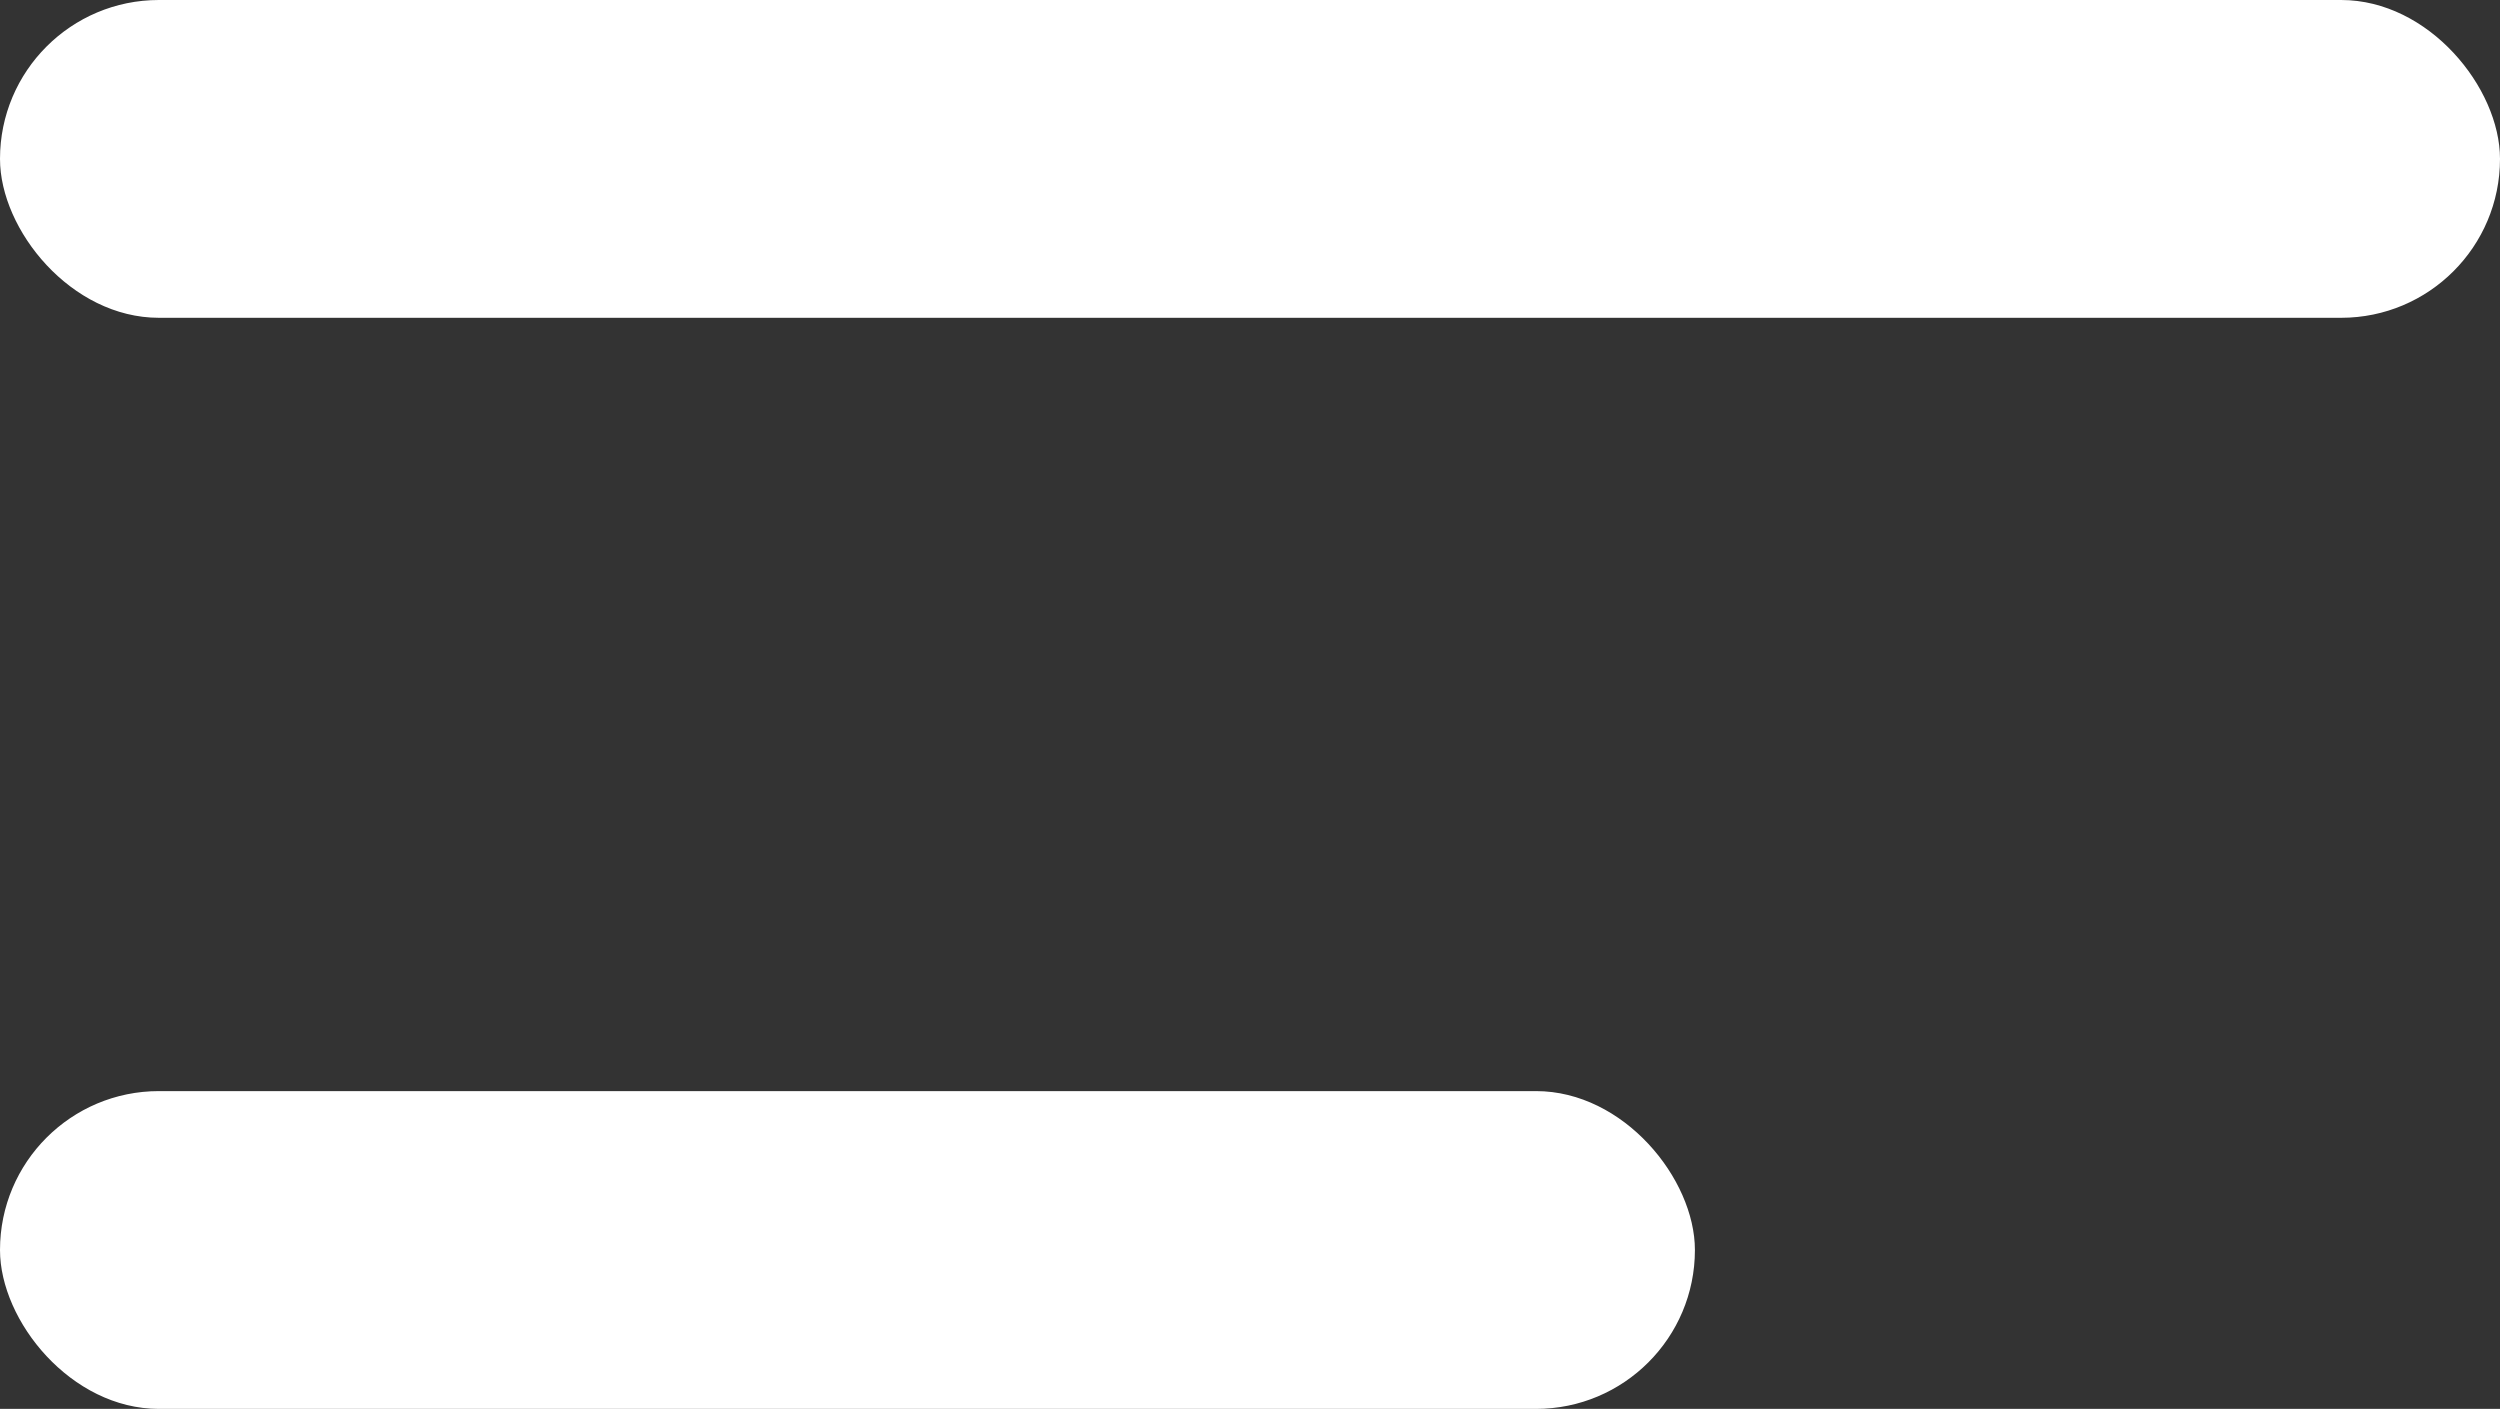 <svg xmlns="http://www.w3.org/2000/svg" width="236" height="133" viewBox="0 0 236 133">
  <rect x="0" y="0" width="236" height="133" fill="#333333" stroke="none"/>
  <g id="Group_2437" data-name="Group 2437" transform="translate(6367 7364)">
    <rect id="Rectangle_554" data-name="Rectangle 554" width="236" height="30" rx="15" transform="translate(-6367 -7364)" fill="#fff"/>
    <rect id="Rectangle_555" data-name="Rectangle 555" width="160" height="30" rx="15" transform="translate(-6367 -7261)" fill="#fff"/>
  </g>
</svg>
